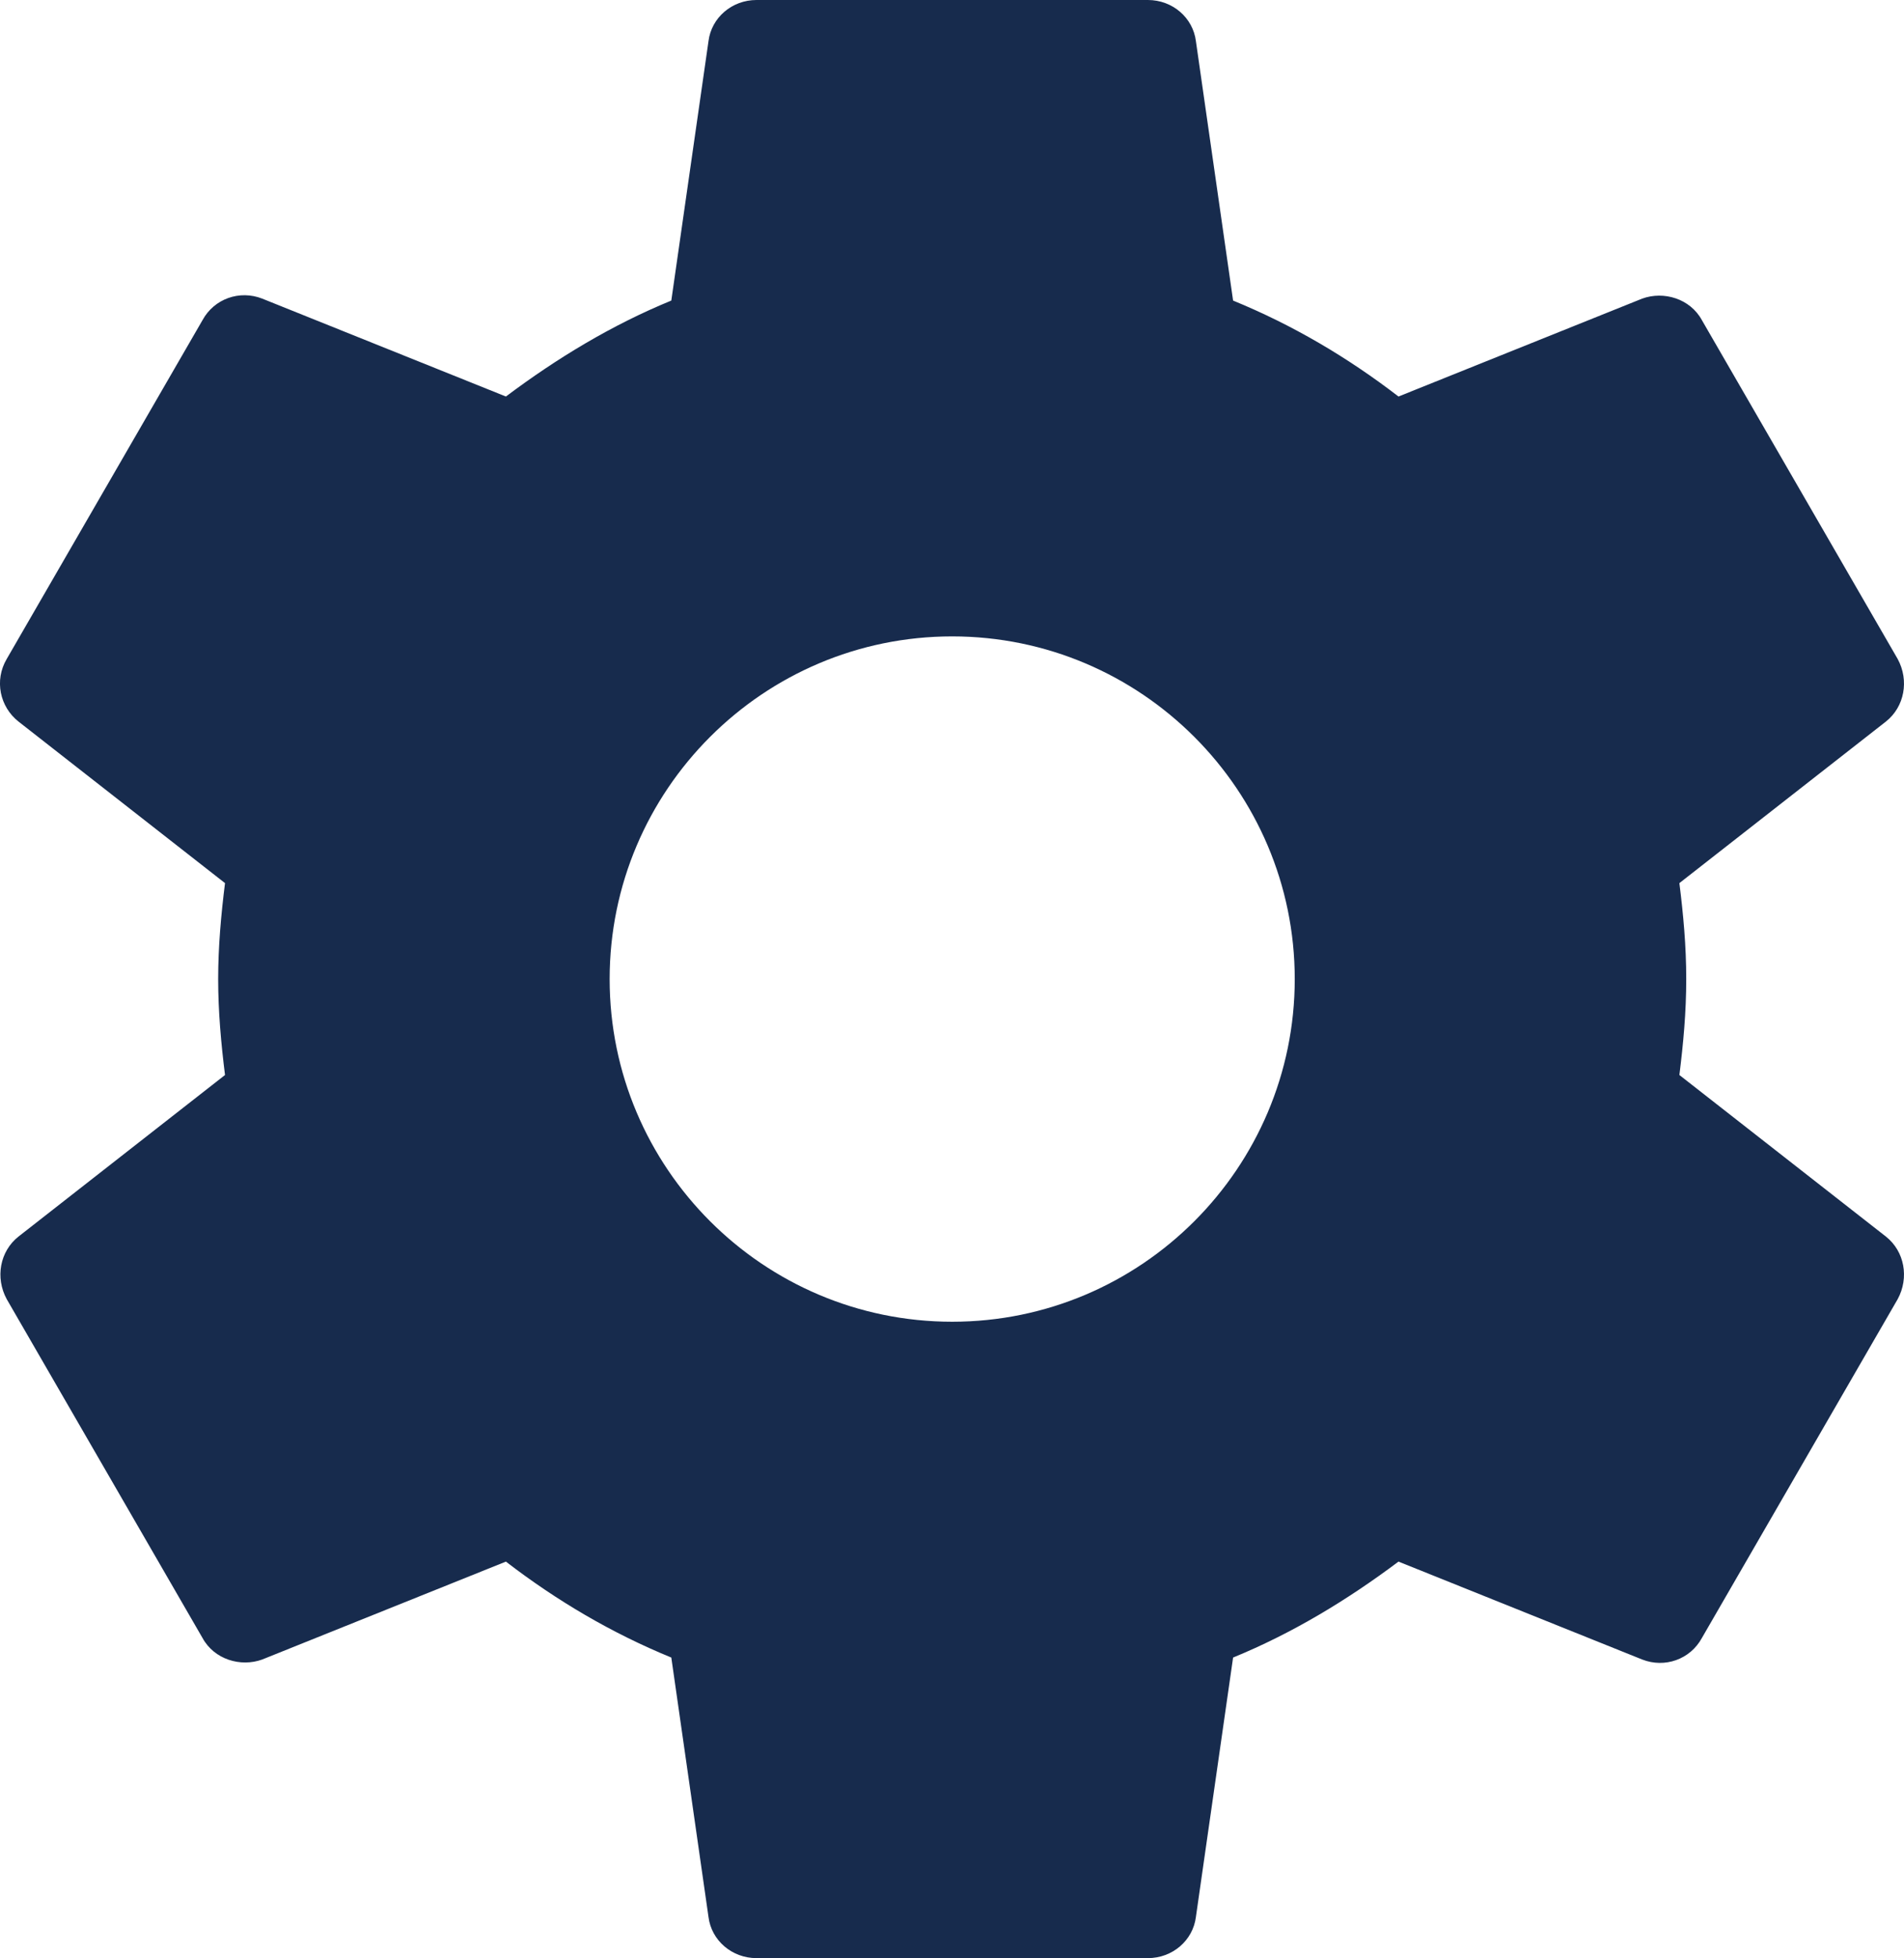 <svg height="20" overflow="visible" viewBox="0 0 19.454 20" width="19.454" xmlns="http://www.w3.org/2000/svg"><g><defs><path id="path-168361850329611097" d="M17.159,10.98c0.04,-0.32 0.07,-0.64 0.07,-0.98c0,-0.34 -0.03,-0.66 -0.07,-0.98l2.11,-1.65c0.19,-0.15 0.24,-0.42 0.12,-0.64l-2,-3.46c-0.12,-0.22 -0.39,-0.3 -0.61,-0.22l-2.49,1c-0.52,-0.4 -1.08,-0.73 -1.69,-0.98l-0.38,-2.65c-0.03,-0.24 -0.24,-0.42 -0.49,-0.42h-4c-0.25,0 -0.46,0.18 -0.49,0.42l-0.38,2.65c-0.61,0.25 -1.17,0.59 -1.69,0.98l-2.49,-1c-0.23,-0.09 -0.49,0 -0.61,0.22l-2,3.46c-0.13,0.22 -0.07,0.49 0.12,0.64l2.11,1.65c-0.04,0.32 -0.07,0.65 -0.07,0.98c0,0.33 0.03,0.66 0.07,0.98l-2.11,1.65c-0.19,0.15 -0.24,0.42 -0.12,0.64l2,3.46c0.12,0.22 0.39,0.3 0.61,0.22l2.49,-1c0.52,0.4 1.08,0.73 1.69,0.98l0.38,2.65c0.03,0.24 0.24,0.42 0.49,0.42h4c0.25,0 0.46,-0.18 0.49,-0.42l0.38,-2.65c0.61,-0.25 1.17,-0.59 1.69,-0.98l2.49,1c0.23,0.09 0.49,0 0.61,-0.22l2,-3.46c0.12,-0.22 0.07,-0.49 -0.12,-0.64zM9.729,13.5c-1.93,0 -3.5,-1.57 -3.5,-3.5c0,-1.93 1.57,-3.5 3.5,-3.5c1.93,0 3.5,1.57 3.5,3.5c0,1.93 -1.57,3.5 -3.5,3.5z"></path></defs><path d="M17.159,10.98c0.04,-0.32 0.07,-0.64 0.07,-0.98c0,-0.34 -0.03,-0.66 -0.07,-0.98l2.11,-1.65c0.19,-0.15 0.24,-0.42 0.12,-0.64l-2,-3.46c-0.12,-0.22 -0.39,-0.3 -0.61,-0.22l-2.49,1c-0.52,-0.4 -1.08,-0.73 -1.69,-0.98l-0.38,-2.65c-0.03,-0.24 -0.24,-0.42 -0.49,-0.42h-4c-0.25,0 -0.46,0.18 -0.49,0.42l-0.38,2.65c-0.61,0.25 -1.17,0.59 -1.69,0.98l-2.49,-1c-0.23,-0.09 -0.49,0 -0.61,0.22l-2,3.46c-0.13,0.22 -0.07,0.49 0.12,0.64l2.11,1.65c-0.04,0.32 -0.07,0.65 -0.07,0.98c0,0.33 0.03,0.66 0.07,0.98l-2.11,1.65c-0.19,0.15 -0.24,0.42 -0.12,0.64l2,3.46c0.12,0.22 0.39,0.3 0.61,0.22l2.49,-1c0.52,0.4 1.08,0.73 1.69,0.98l0.38,2.65c0.03,0.24 0.24,0.42 0.49,0.42h4c0.25,0 0.46,-0.18 0.49,-0.42l0.38,-2.65c0.61,-0.25 1.17,-0.59 1.69,-0.98l2.49,1c0.23,0.09 0.49,0 0.61,-0.22l2,-3.46c0.12,-0.22 0.07,-0.49 -0.12,-0.64zM9.729,13.5c-1.93,0 -3.5,-1.57 -3.5,-3.5c0,-1.93 1.57,-3.5 3.5,-3.5c1.93,0 3.5,1.57 3.5,3.5c0,1.93 -1.57,3.5 -3.5,3.5z" style="stroke-width: 0; stroke-linecap: butt; stroke-linejoin: miter; fill: rgb(23, 43, 77);" transform="translate(-1.7763568394002505e-15, 0) rotate(0)"></path></g></svg>